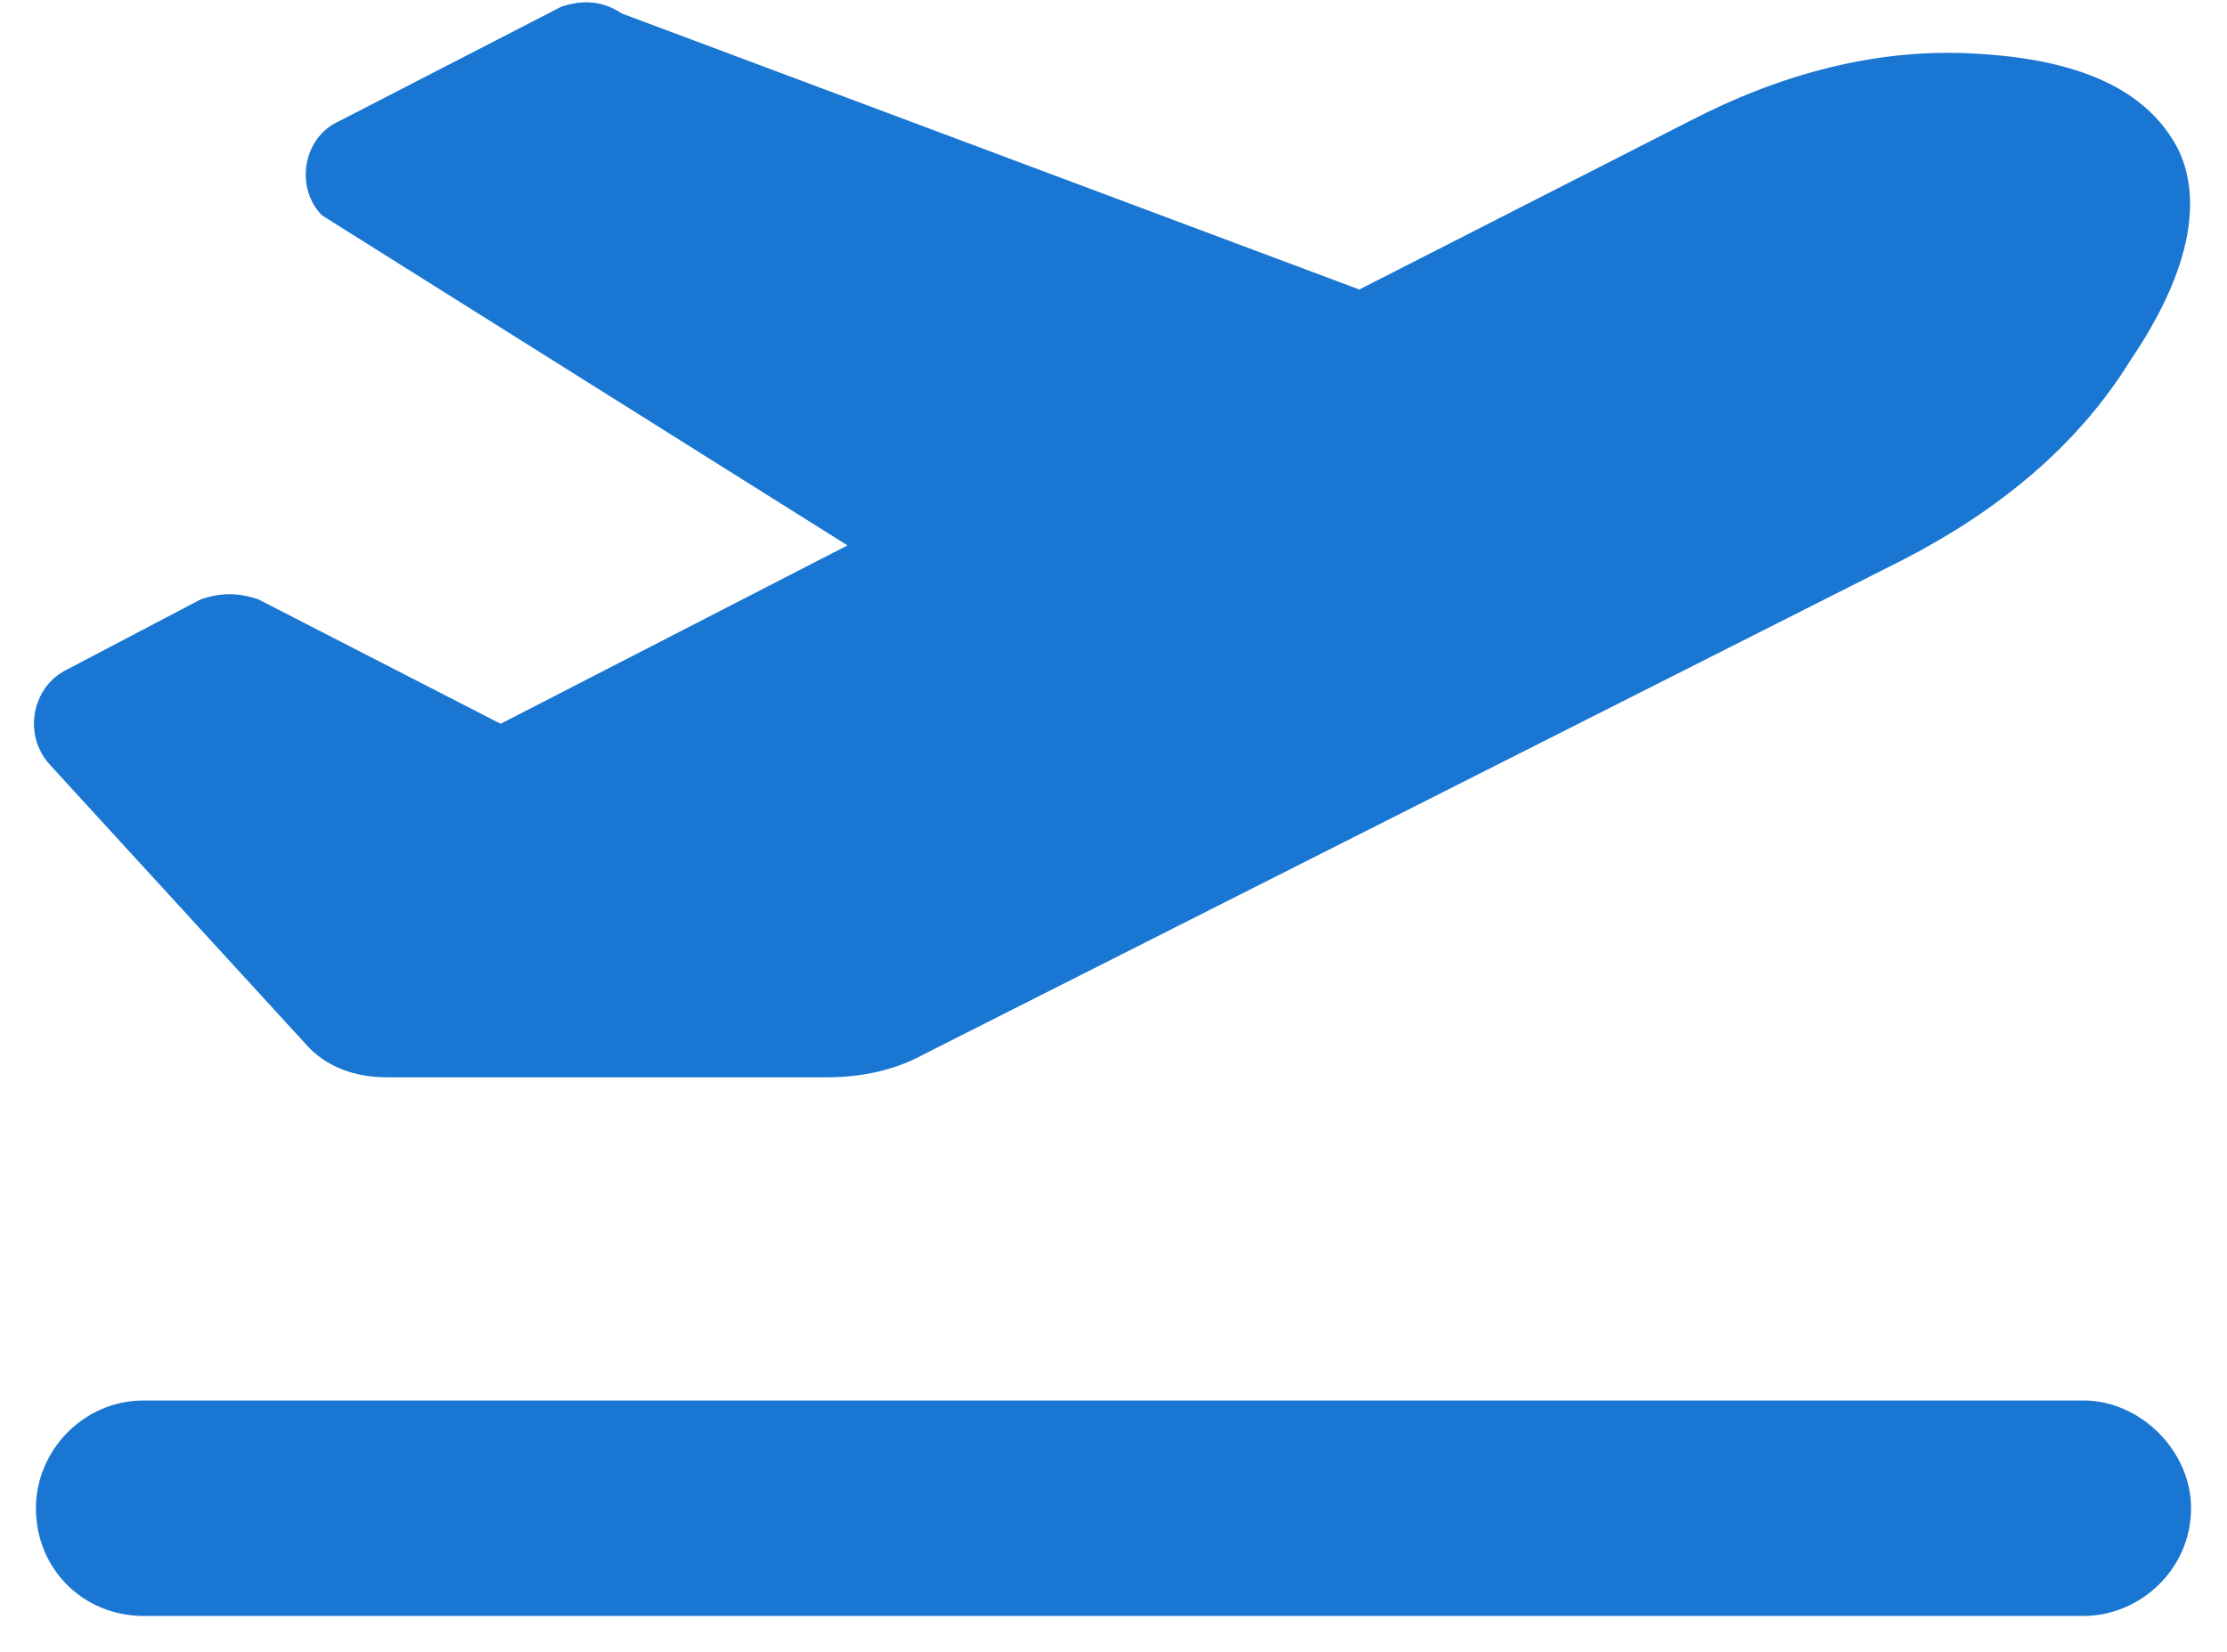<svg width="31" height="23" viewBox="0 0 31 23" fill="none" xmlns="http://www.w3.org/2000/svg">
<path d="M4.25 14.531L0.688 10.641C0.312 10.219 0.453 9.562 0.922 9.328L2.797 8.344C3.078 8.25 3.312 8.25 3.594 8.344L6.969 10.078L11.797 7.594L4.484 3C4.109 2.625 4.203 1.922 4.719 1.688L7.812 0.094C8.094 0 8.375 0 8.656 0.188L18.922 4.031L23.516 1.688C24.781 1.031 26.141 0.656 27.547 0.75C29.141 0.844 29.938 1.359 30.312 2.062C30.641 2.719 30.547 3.703 29.656 5.016C28.906 6.234 27.781 7.125 26.516 7.781L12.875 14.672C12.453 14.906 11.984 15 11.516 15H5.375C4.953 15 4.531 14.859 4.25 14.531ZM29 19.5C29.797 19.5 30.5 20.203 30.5 21C30.5 21.844 29.797 22.5 29 22.5H2C1.156 22.5 0.5 21.844 0.5 21C0.5 20.203 1.156 19.5 2 19.5H29Z" fill="#1976D2"/>
</svg>
